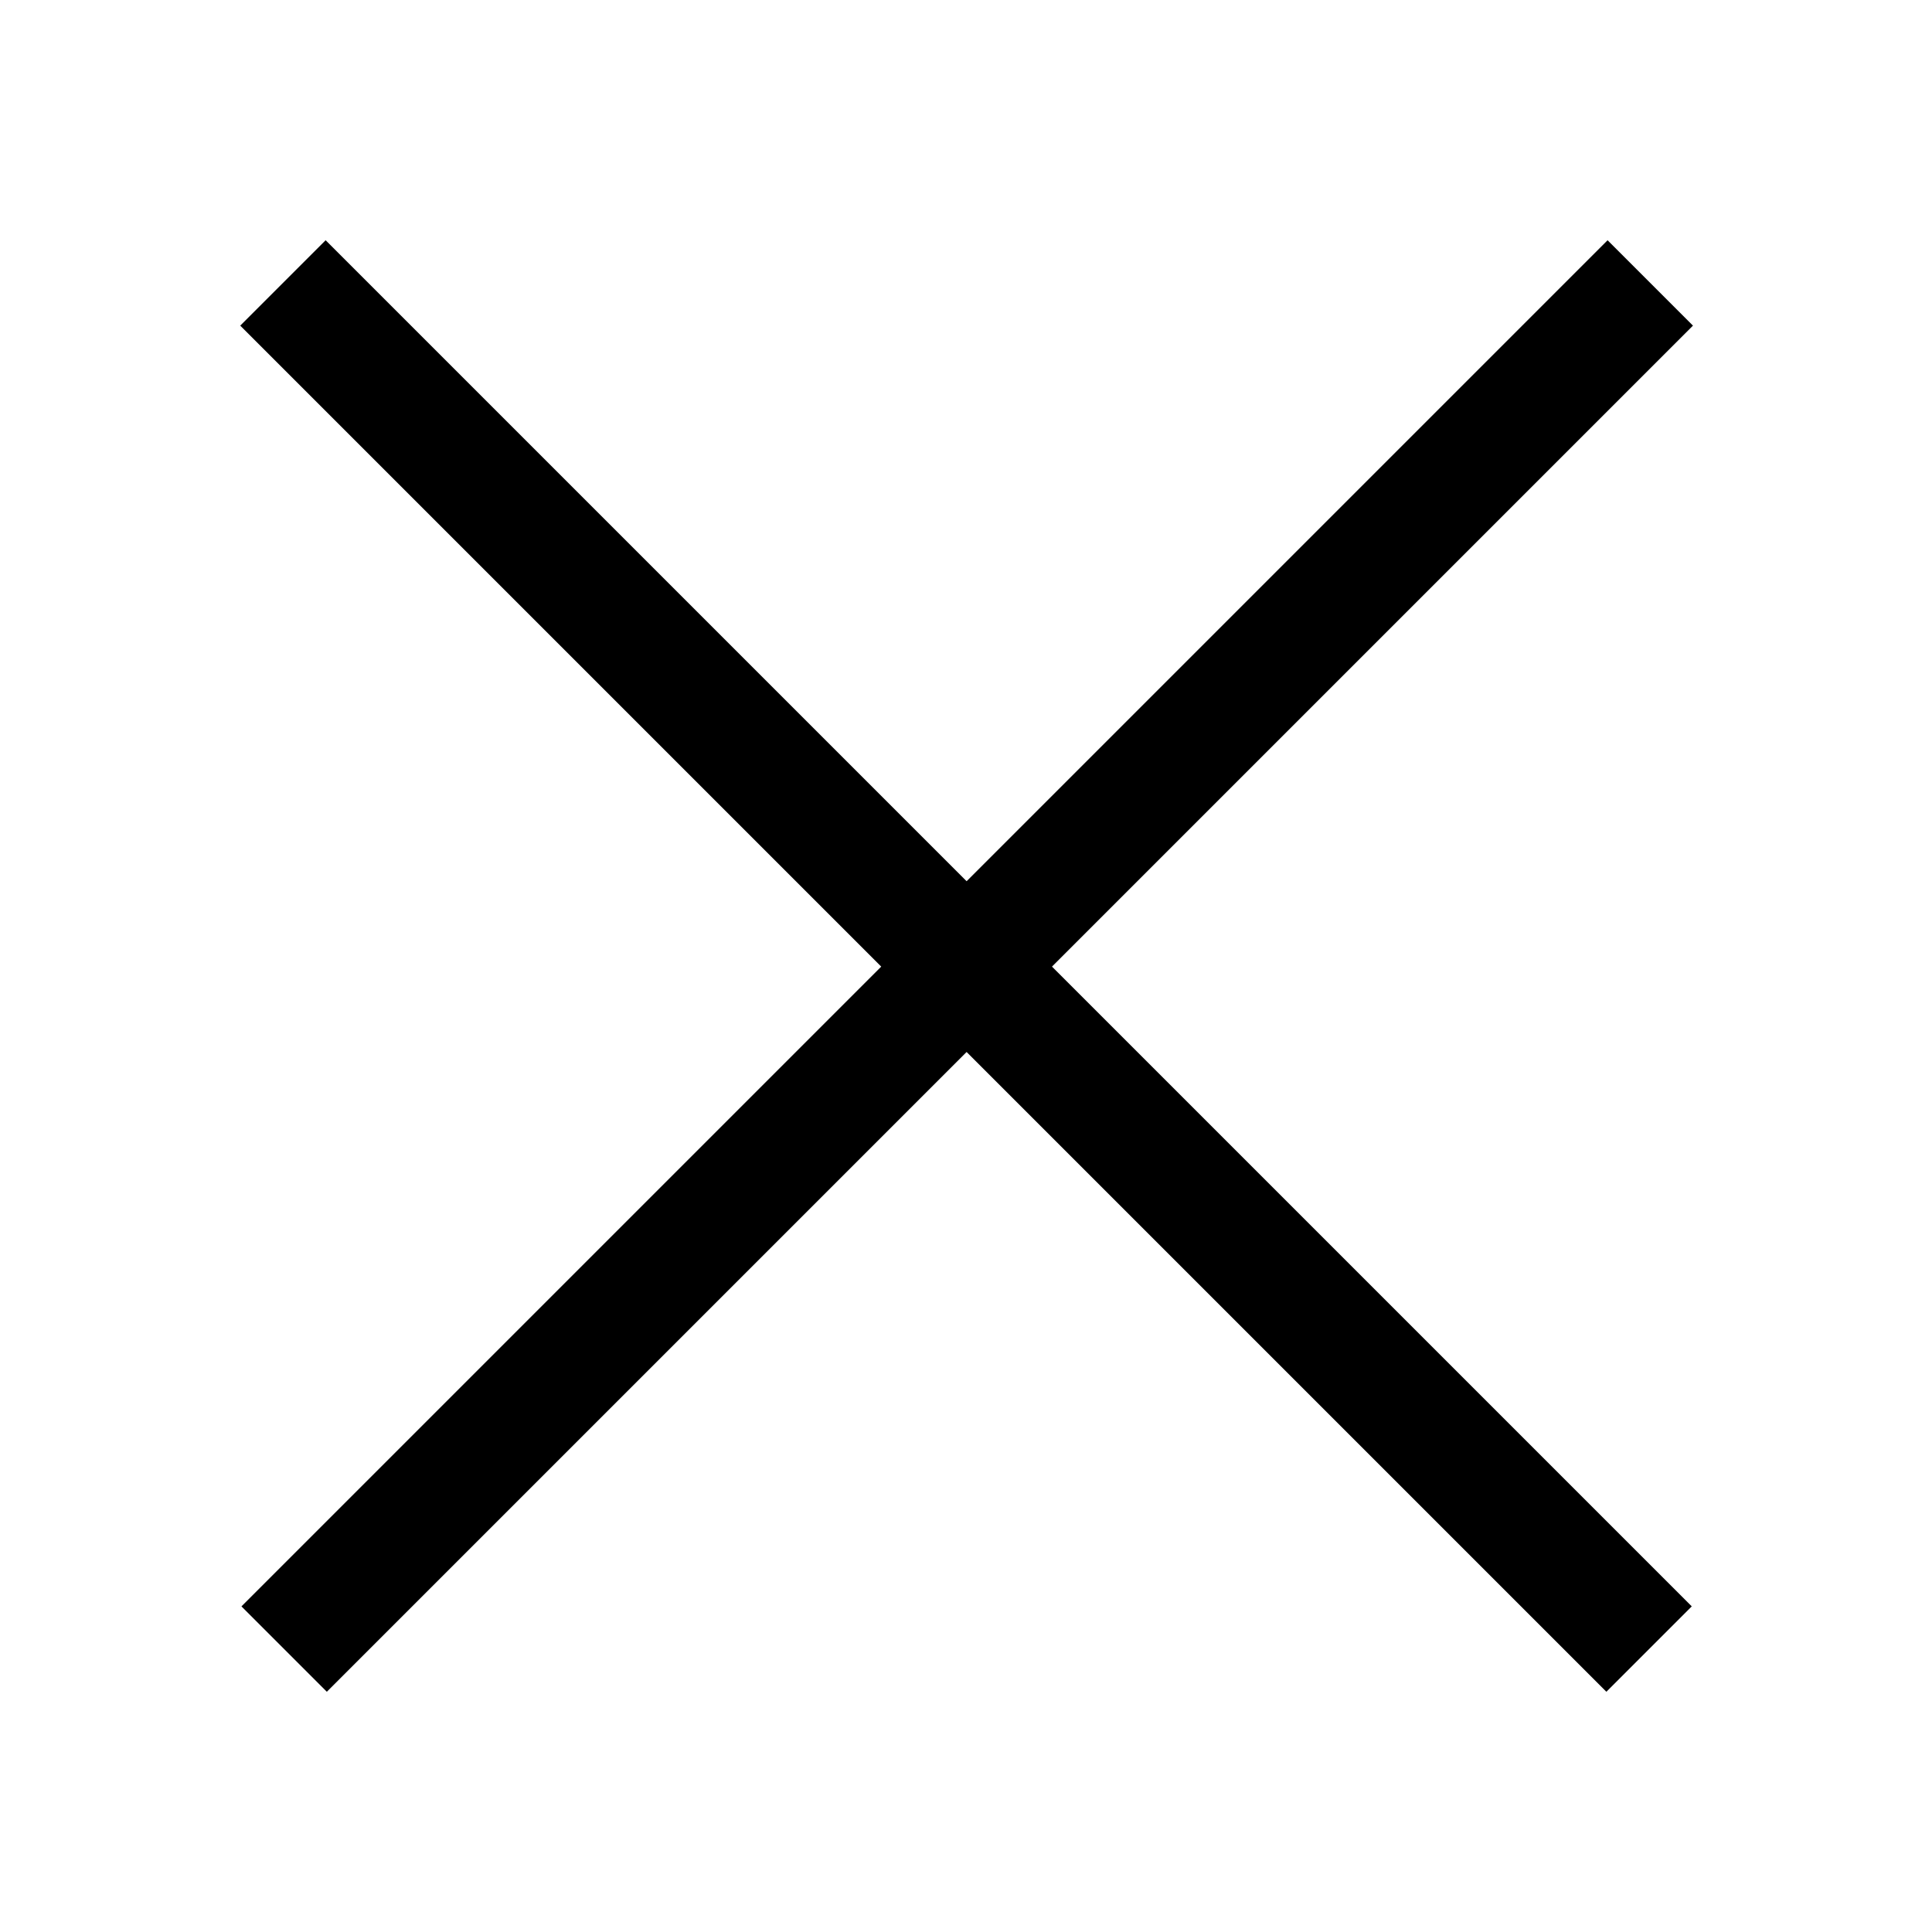<svg xmlns="http://www.w3.org/2000/svg" width="16" height="16" viewBox="0 0 16 16">
    <g fill="none" fill-rule="evenodd">
        <g>
            <g>
                <path d="M0 0H16V16H0z" transform="translate(-1117 -587) translate(1117 587)"/>
                <g fill="#000">
                    <path d="M6 -1H7V15H6z" transform="translate(-1117 -587) translate(1117 587) translate(1.5 1) rotate(-45 6.5 7)"/>
                    <path d="M6.01 -1H7.01V15H6.01z" transform="translate(-1117 -587) translate(1117 587) translate(1.5 1) rotate(45 6.51 7)"/>
                </g>
            </g>
        </g>
    </g>
</svg>
